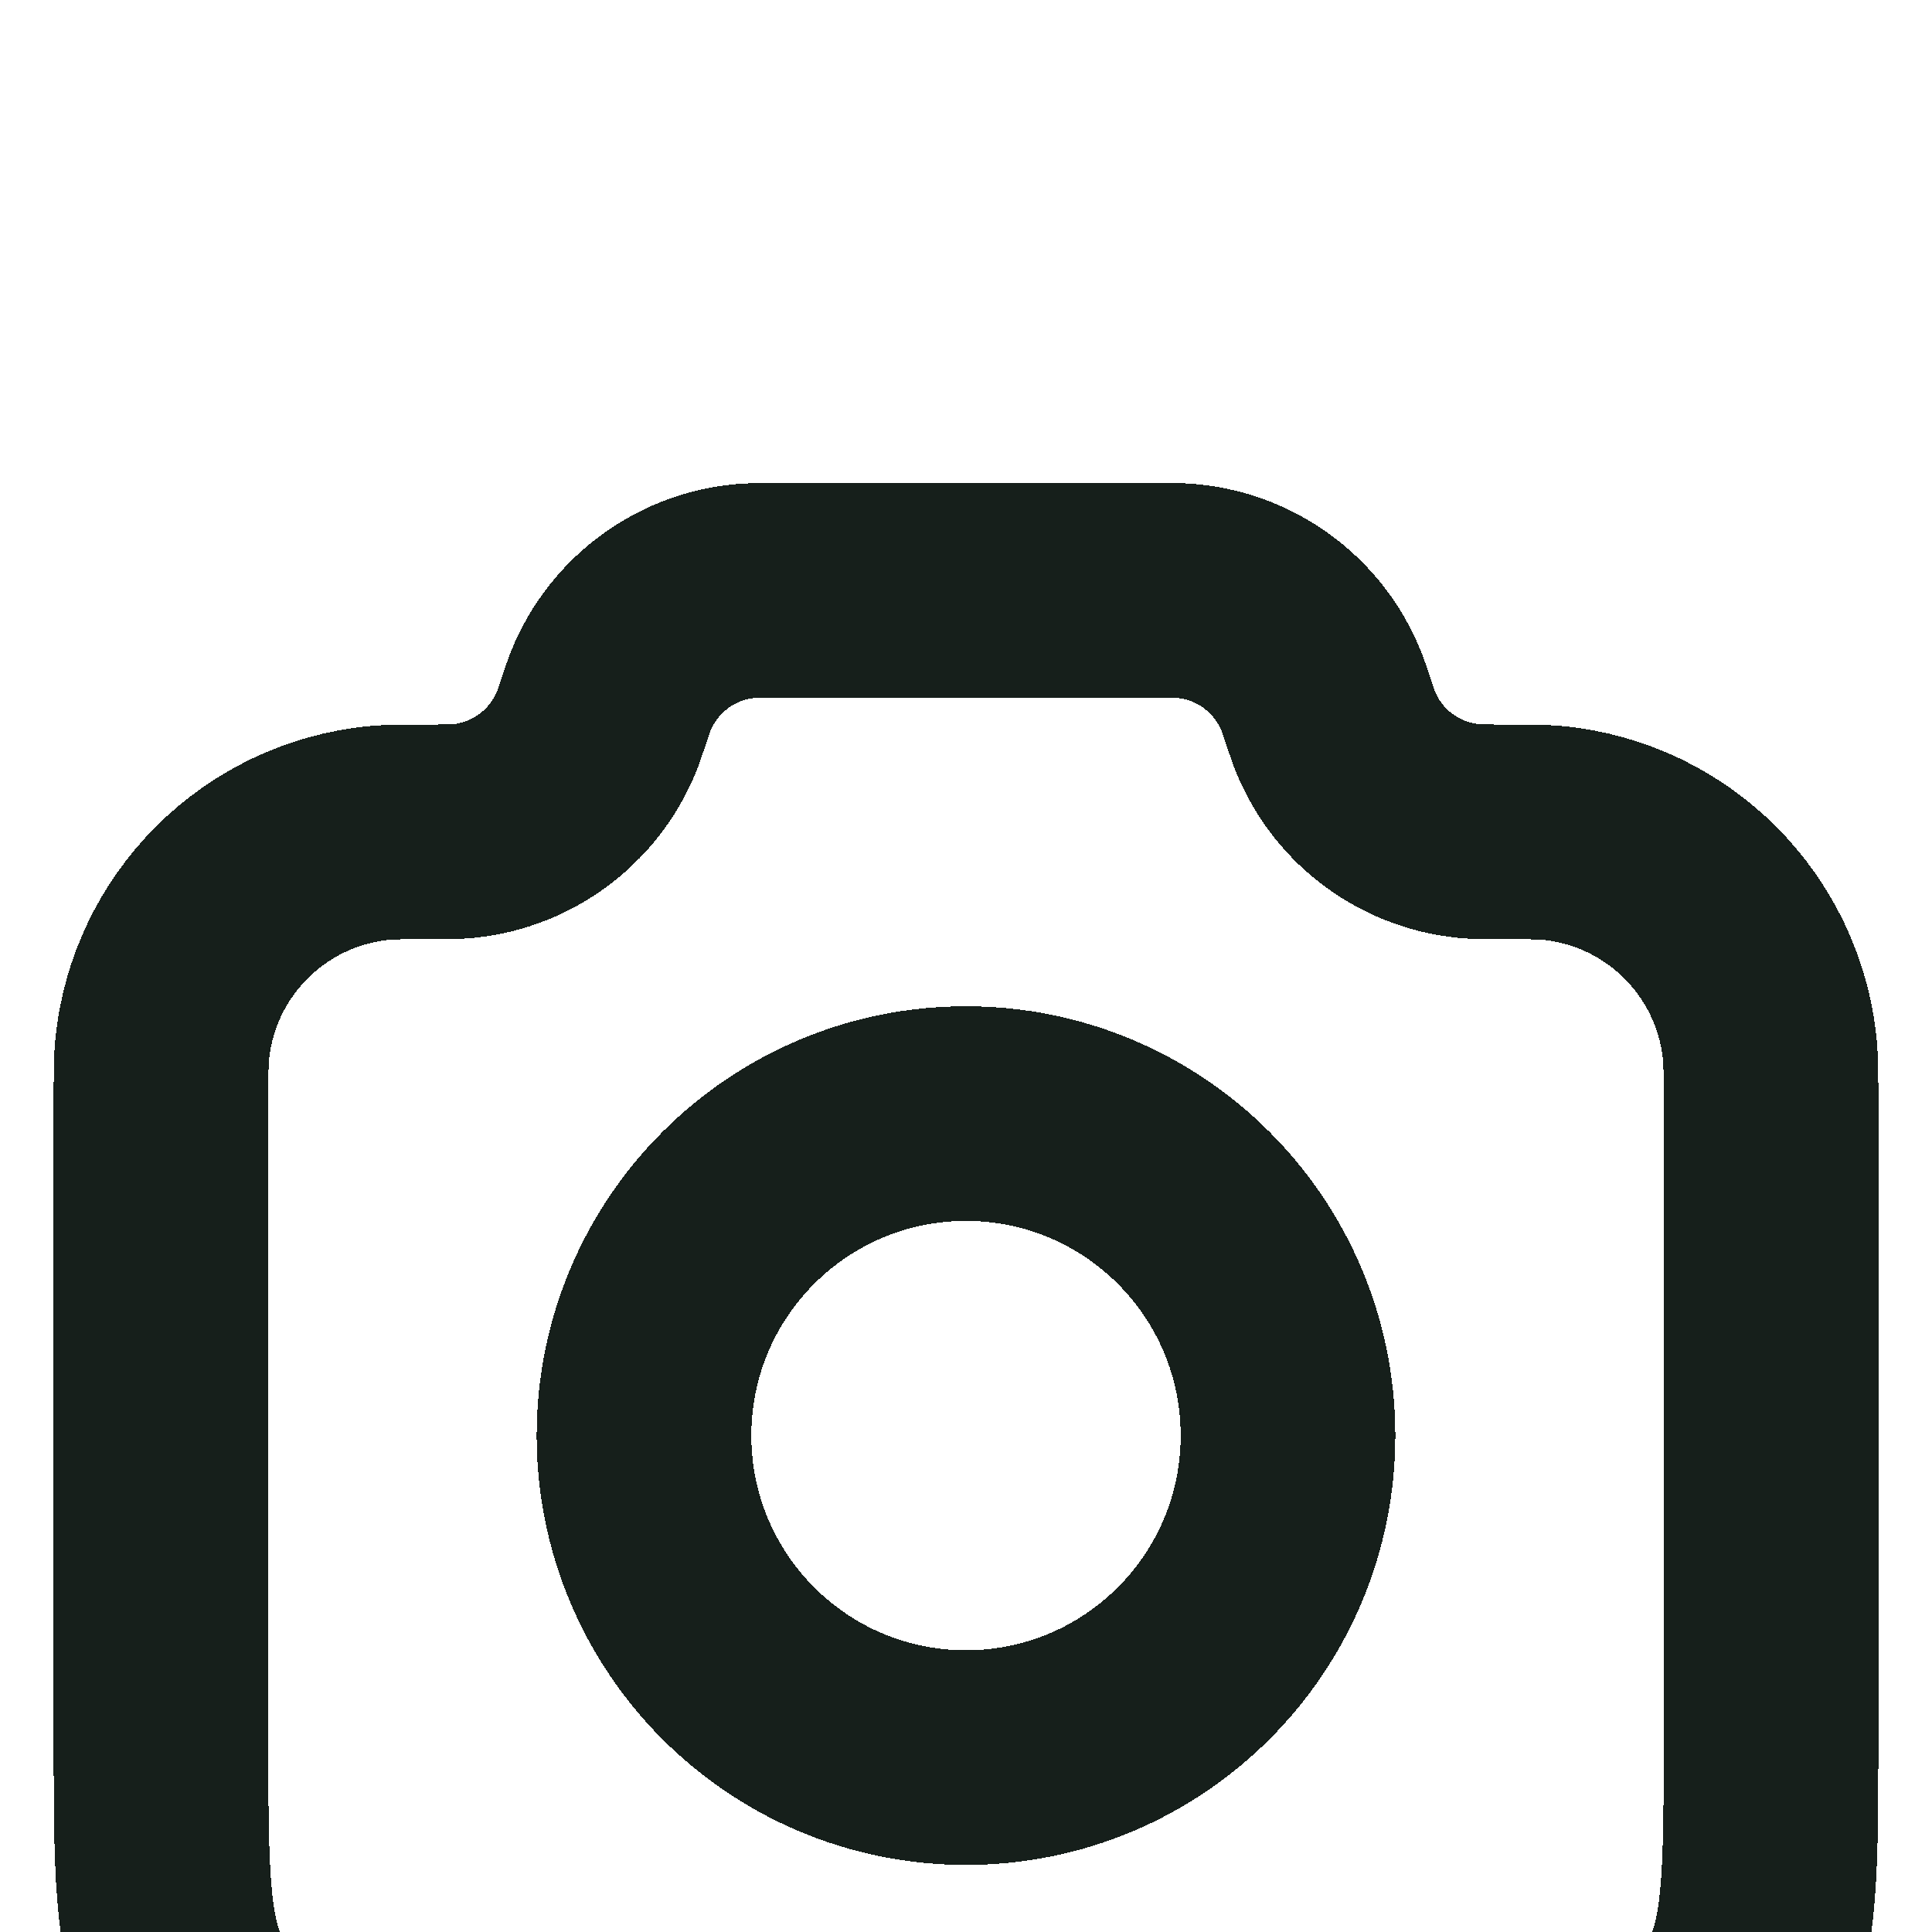 <svg width="18" height="18" viewBox="0 0 18 18" fill="none" xmlns="http://www.w3.org/2000/svg">
<g filter="url(#filter0_d_161_1144)">
<path d="M1.5 6.283C1.5 6.02 1.5 5.889 1.511 5.778C1.617 4.711 2.461 3.867 3.528 3.761C3.639 3.75 3.777 3.75 4.054 3.75C4.161 3.75 4.214 3.75 4.26 3.747C4.838 3.712 5.344 3.347 5.561 2.809C5.578 2.767 5.593 2.72 5.625 2.625C5.657 2.53 5.672 2.483 5.689 2.441C5.906 1.903 6.412 1.538 6.99 1.503C7.036 1.5 7.086 1.5 7.186 1.5H10.814C10.914 1.5 10.964 1.5 11.009 1.503C11.588 1.538 12.095 1.903 12.311 2.441C12.328 2.483 12.343 2.53 12.375 2.625C12.407 2.72 12.422 2.767 12.439 2.809C12.655 3.347 13.162 3.712 13.741 3.747C13.786 3.75 13.839 3.75 13.946 3.75C14.223 3.75 14.361 3.75 14.472 3.761C15.539 3.867 16.383 4.711 16.489 5.778C16.5 5.889 16.5 6.02 16.5 6.283V12.15C16.5 13.41 16.5 14.04 16.255 14.521C16.039 14.945 15.695 15.289 15.271 15.505C14.79 15.75 14.16 15.75 12.9 15.75H5.1C3.84 15.75 3.21 15.75 2.729 15.505C2.305 15.289 1.961 14.945 1.745 14.521C1.5 14.04 1.5 13.41 1.5 12.15V6.283Z" stroke="#161F1B" stroke-width="2" stroke-linecap="round" stroke-linejoin="round" shape-rendering="crispEdges"/>
<path d="M9 12.375C10.657 12.375 12 11.032 12 9.375C12 7.718 10.657 6.375 9 6.375C7.343 6.375 6 7.718 6 9.375C6 11.032 7.343 12.375 9 12.375Z" stroke="#161F1B" stroke-width="2" stroke-linecap="round" stroke-linejoin="round" shape-rendering="crispEdges"/>
</g>
<defs>
<filter id="filter0_d_161_1144" x="-3.5" y="0.5" width="25" height="24.25" filterUnits="userSpaceOnUse" color-interpolation-filters="sRGB">
<feFlood flood-opacity="0" result="BackgroundImageFix"/>
<feColorMatrix in="SourceAlpha" type="matrix" values="0 0 0 0 0 0 0 0 0 0 0 0 0 0 0 0 0 0 127 0" result="hardAlpha"/>
<feOffset dy="4"/>
<feGaussianBlur stdDeviation="2"/>
<feComposite in2="hardAlpha" operator="out"/>
<feColorMatrix type="matrix" values="0 0 0 0 0 0 0 0 0 0 0 0 0 0 0 0 0 0 0.25 0"/>
<feBlend mode="normal" in2="BackgroundImageFix" result="effect1_dropShadow_161_1144"/>
<feBlend mode="normal" in="SourceGraphic" in2="effect1_dropShadow_161_1144" result="shape"/>
</filter>
</defs>
</svg>
